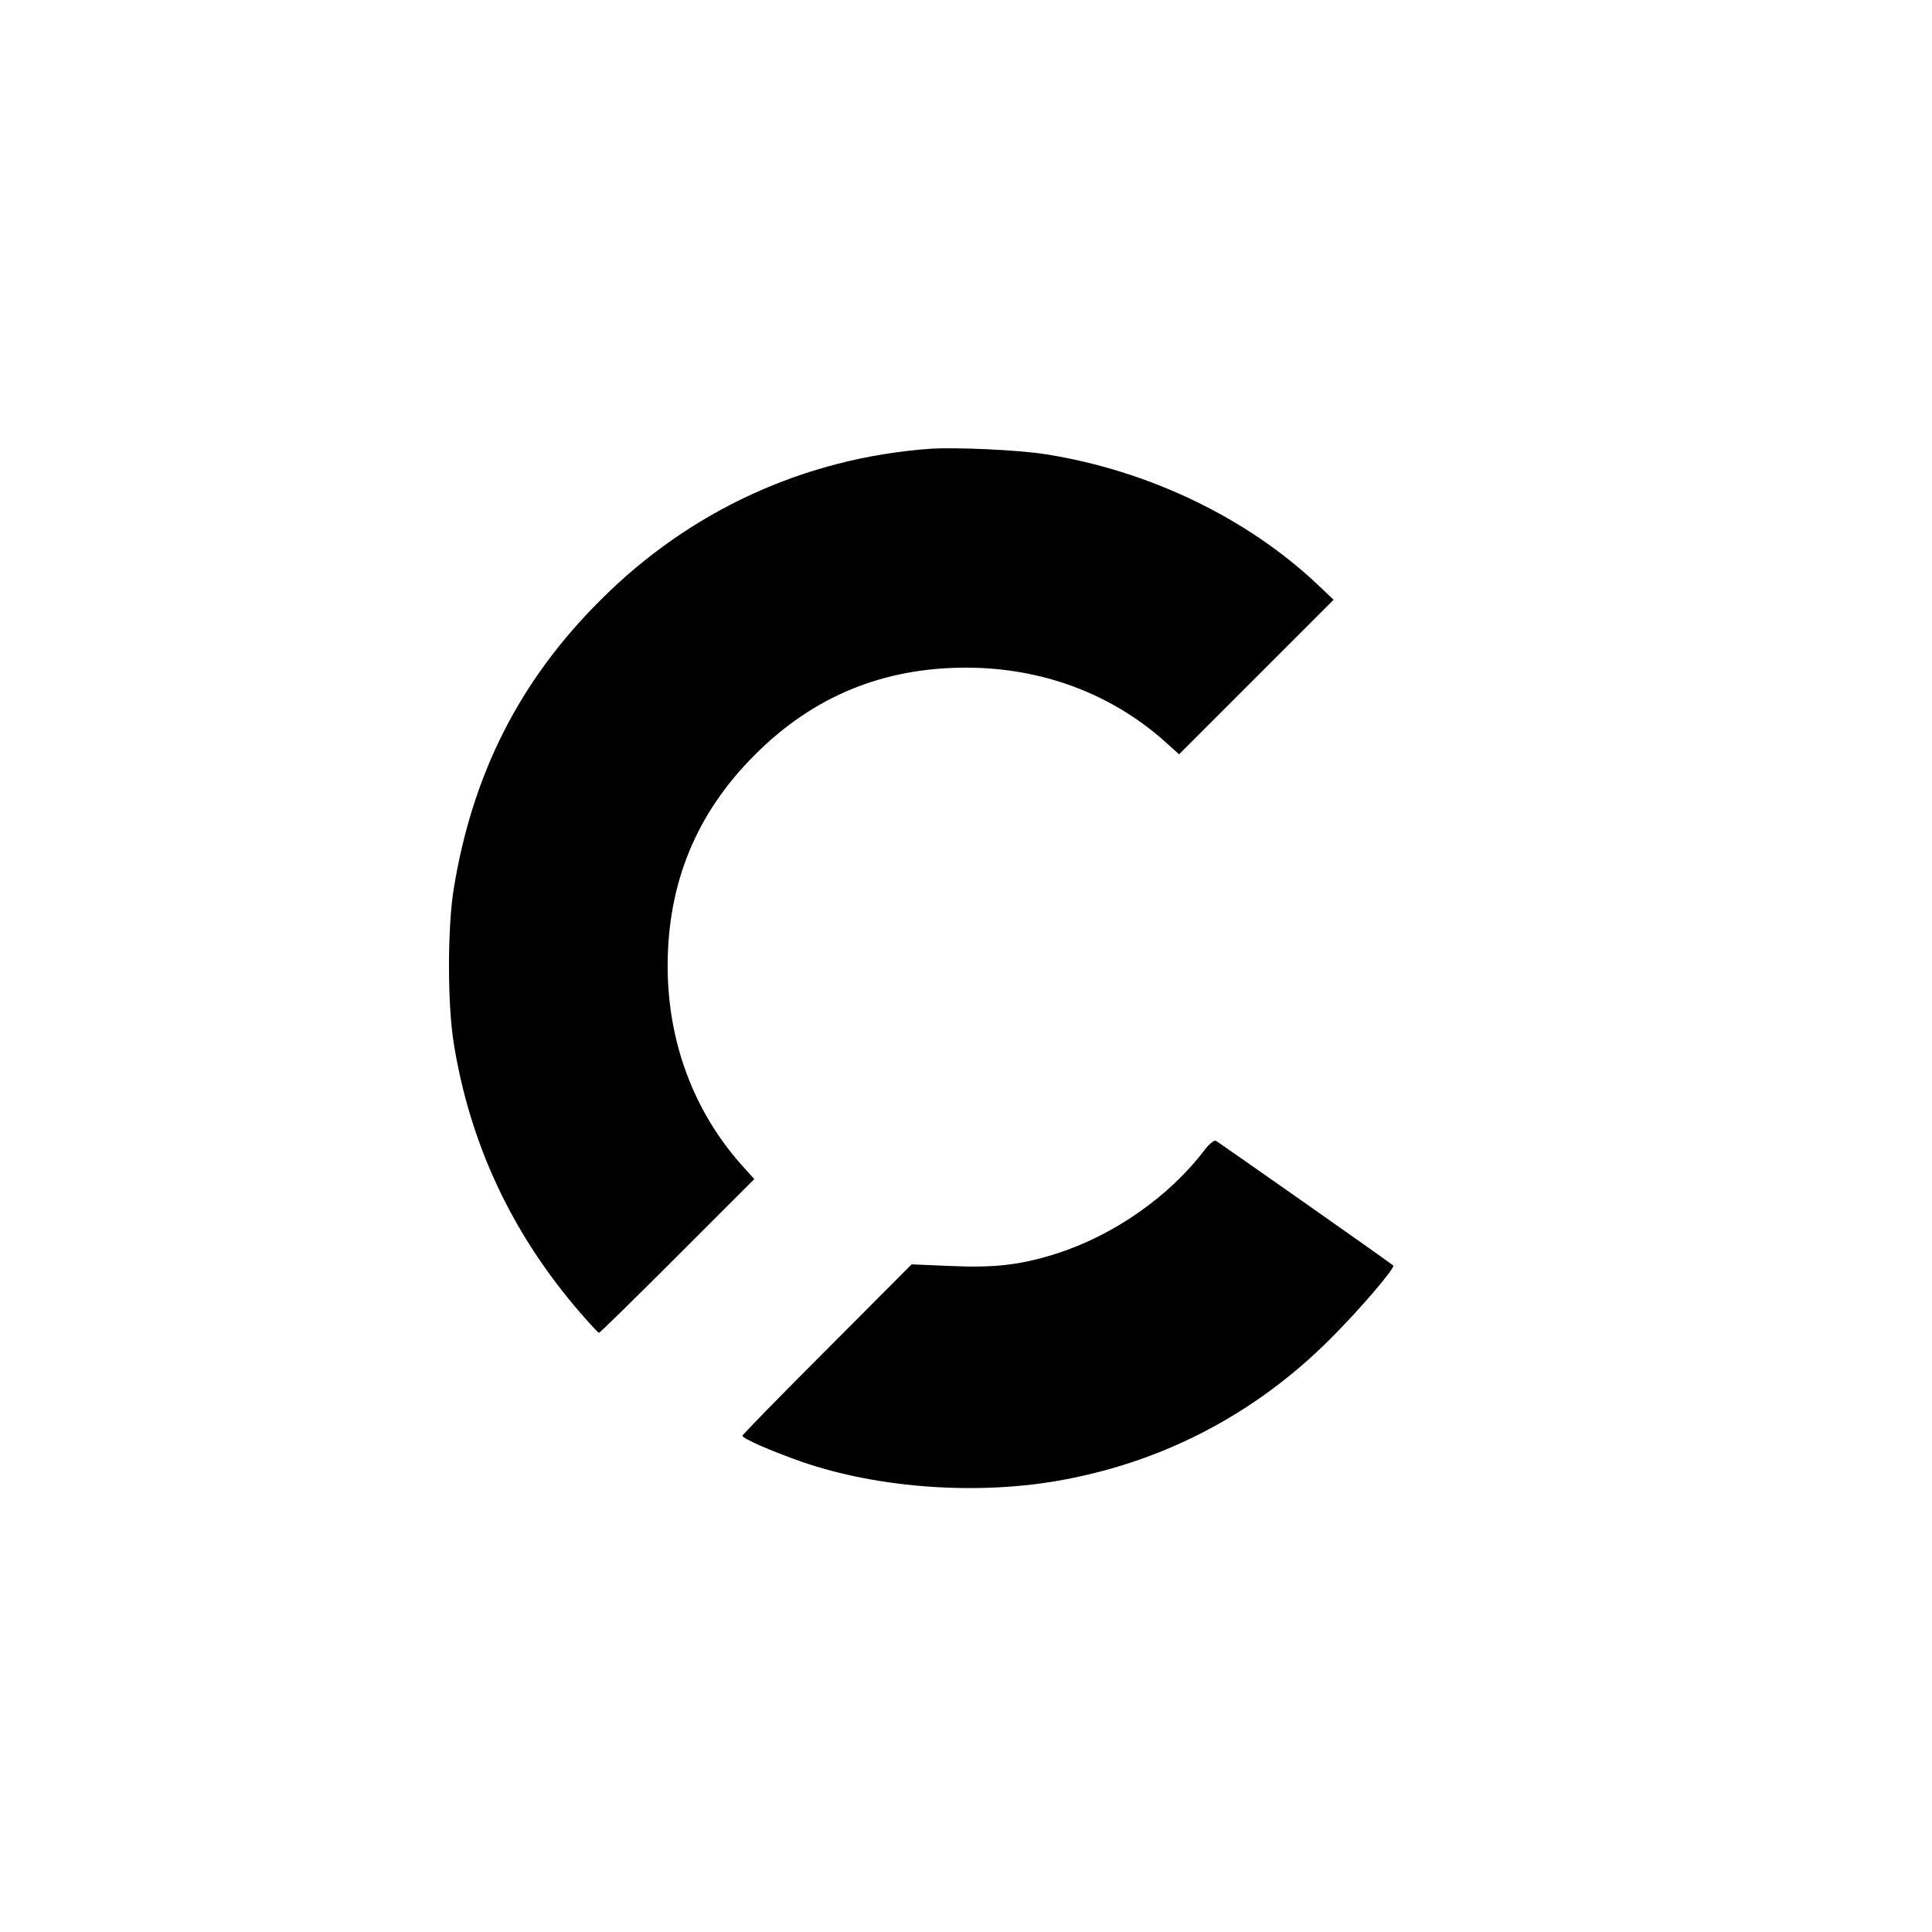 <?xml version="1.0" standalone="no"?>
<!DOCTYPE svg PUBLIC "-//W3C//DTD SVG 20010904//EN"
 "http://www.w3.org/TR/2001/REC-SVG-20010904/DTD/svg10.dtd">
<svg version="1.0" xmlns="http://www.w3.org/2000/svg"
 width="700pt" height="700pt" viewBox="0 0 700 700"
 preserveAspectRatio="xMidYMid meet">
<g transform="translate(0,700) scale(0.1,-0.1)"
fill="#000000" stroke="none">
<path d="M3370 5374 c-454 -33 -871 -224 -1195 -549 -292 -291 -463 -628 -531
-1045 -23 -142 -23 -417 0 -560 59 -366 211 -690 458 -976 35 -40 65 -73 68
-73 3 -1 131 125 284 278 l279 279 -46 51 c-174 195 -268 448 -268 721 0 300
104 554 316 765 211 212 465 316 765 316 274 0 526 -94 721 -268 l51 -46 280
280 280 280 -57 54 c-257 243 -613 414 -985 473 -100 16 -326 26 -420 20z"/>
<path d="M4364 2833 c-128 -169 -331 -310 -539 -376 -128 -40 -220 -51 -379
-44 l-143 6 -306 -307 c-169 -169 -307 -310 -307 -314 0 -10 103 -55 214 -94
282 -98 651 -123 957 -64 365 69 691 242 955 505 109 108 241 263 232 270 -52
39 -635 448 -643 452 -7 2 -25 -13 -41 -34z"/>
</g>
</svg>
